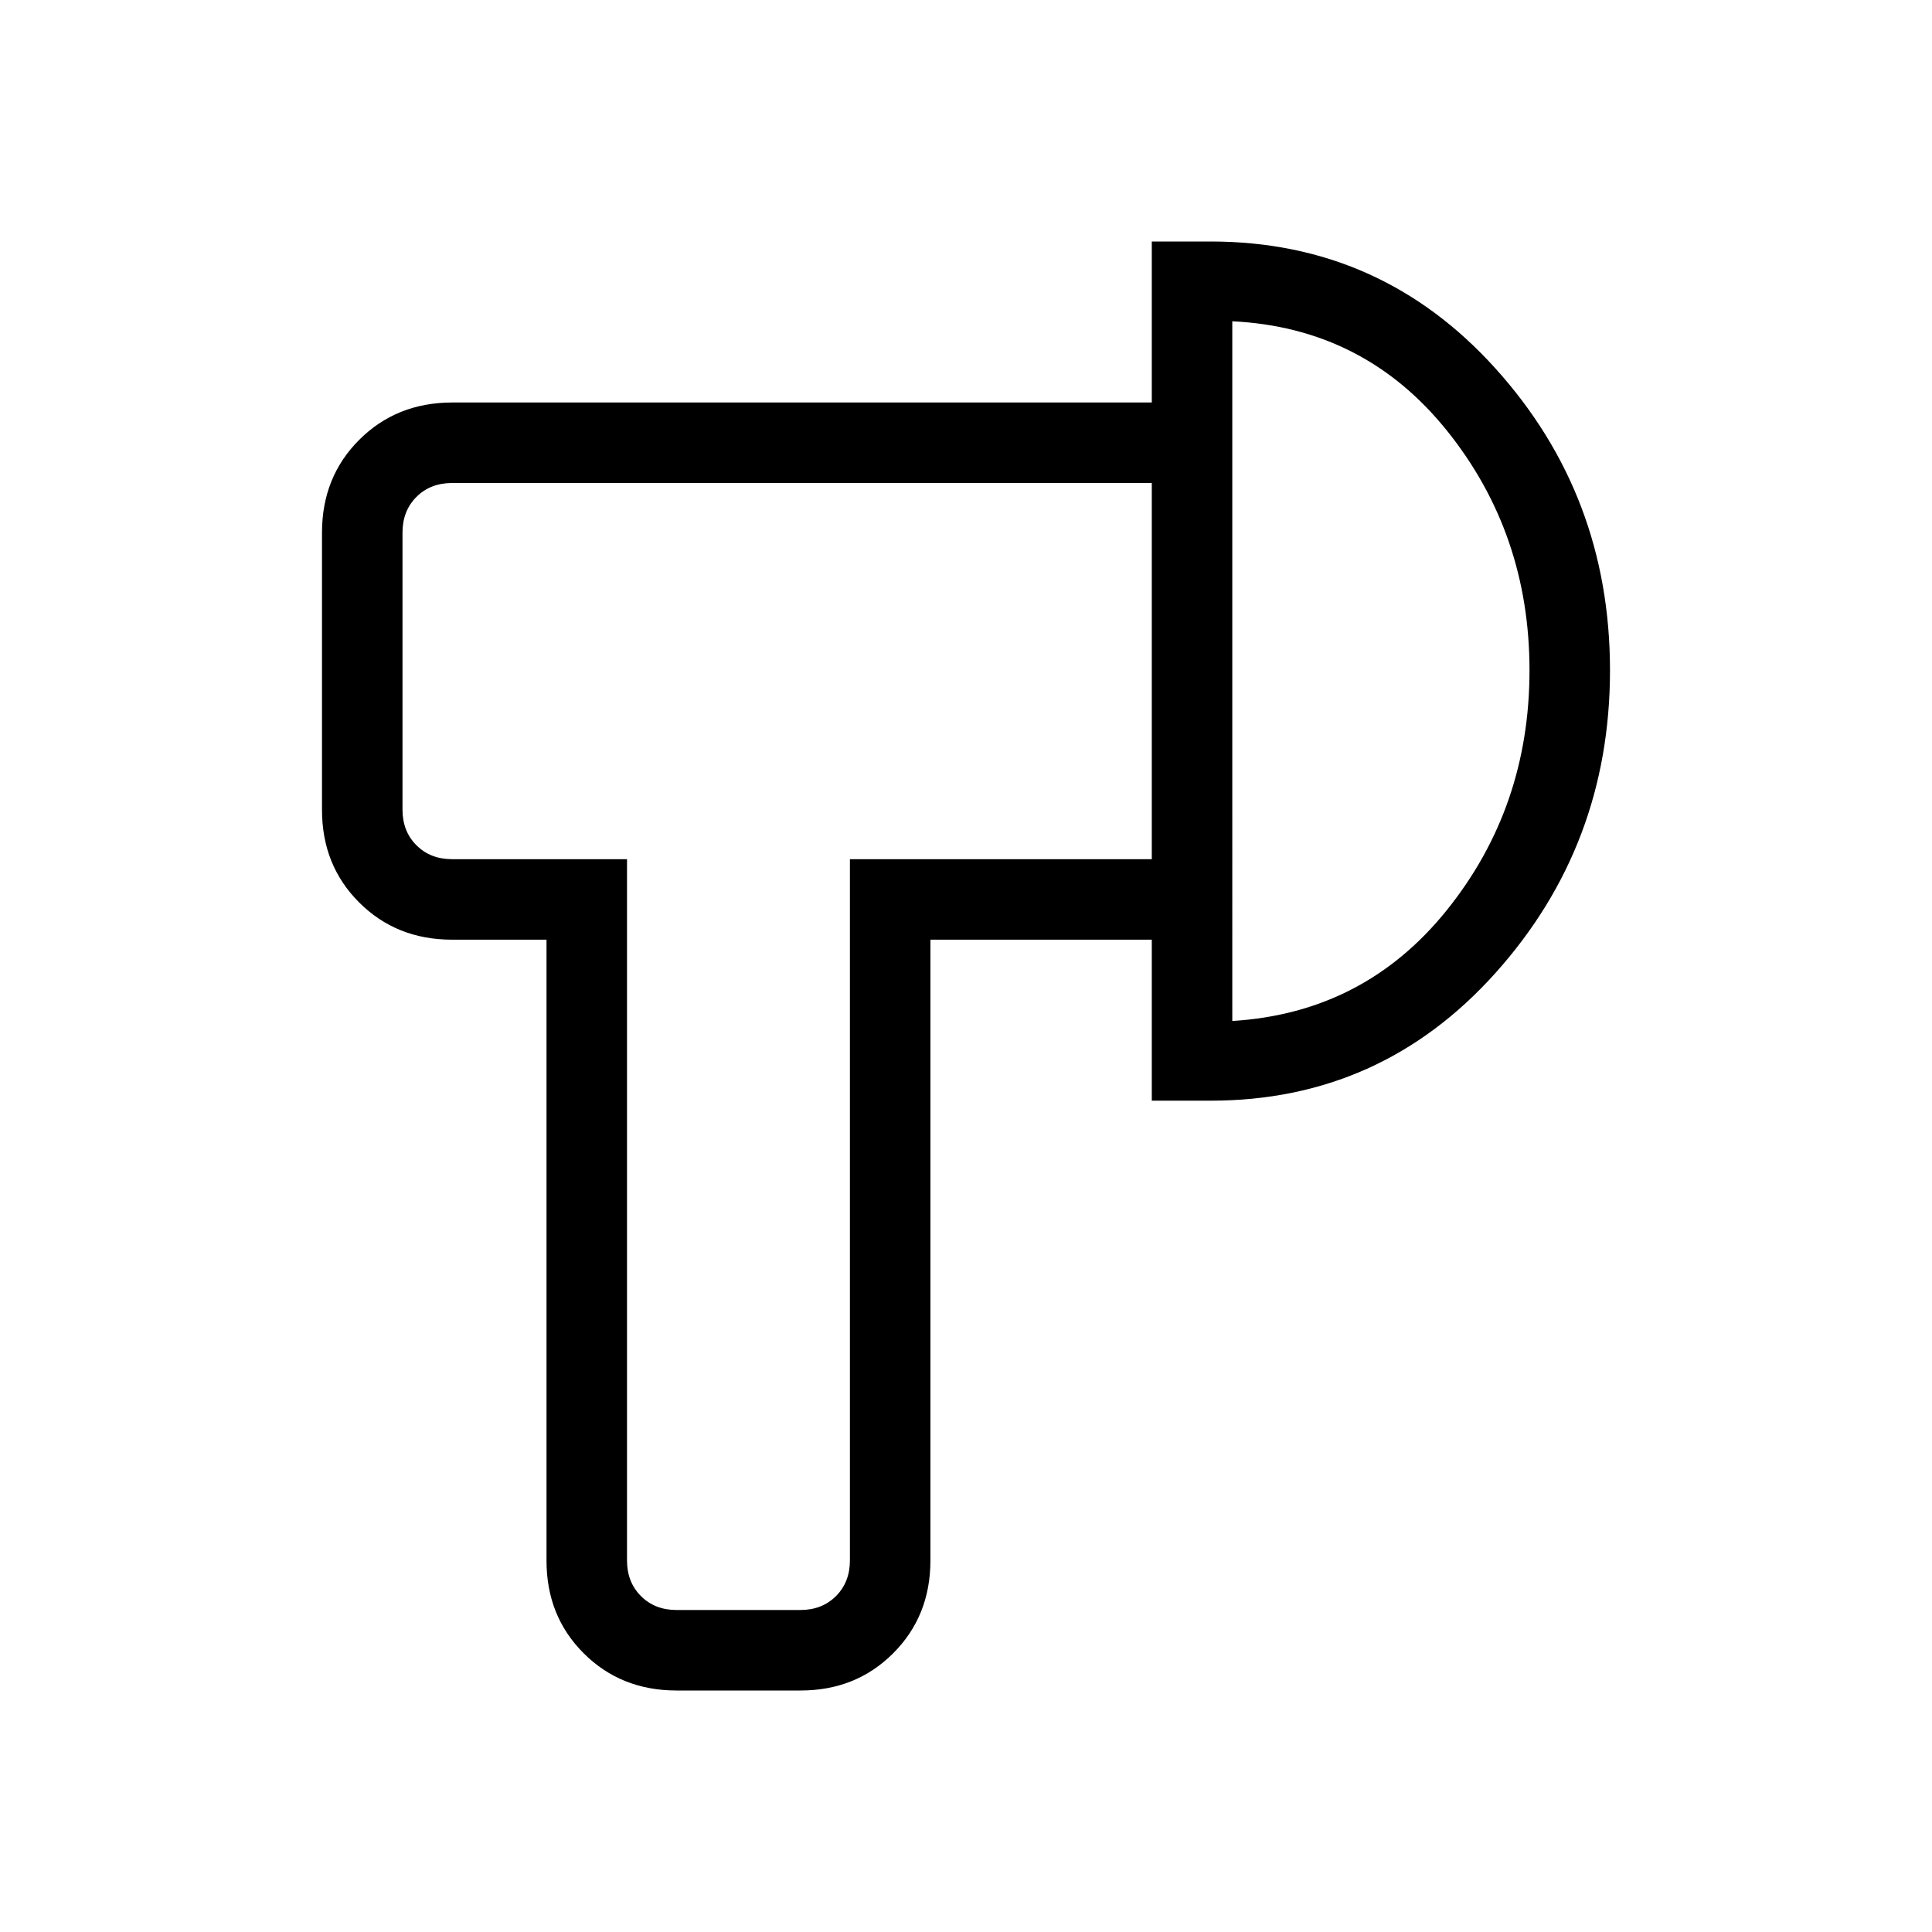 <svg xmlns="http://www.w3.org/2000/svg" width="3em" height="3em" viewBox="0 0 24 24"><path fill="currentColor" d="M8.404 21q-.69 0-1.153-.462t-.462-1.153v-7.712H5.615q-.69 0-1.153-.462T4 10.058V6.616q0-.691.463-1.153T5.616 5h8.692v1H5.616q-.27 0-.443.173T5 6.616v3.442q0 .269.173.442t.443.173h2.173v8.712q0 .269.173.442t.442.173h1.538q.27 0 .443-.173t.173-.443v-8.711h3.75v1h-2.75v7.712q0 .69-.463 1.153T9.942 21zm5.904-7.327V3h.73q2.116 0 3.539 1.577T20 8.327t-1.423 3.76t-3.539 1.586zm1-.99q1.638-.1 2.665-1.377T19 8.327t-1.027-2.979t-2.665-1.357zm0-4.356"/></svg>